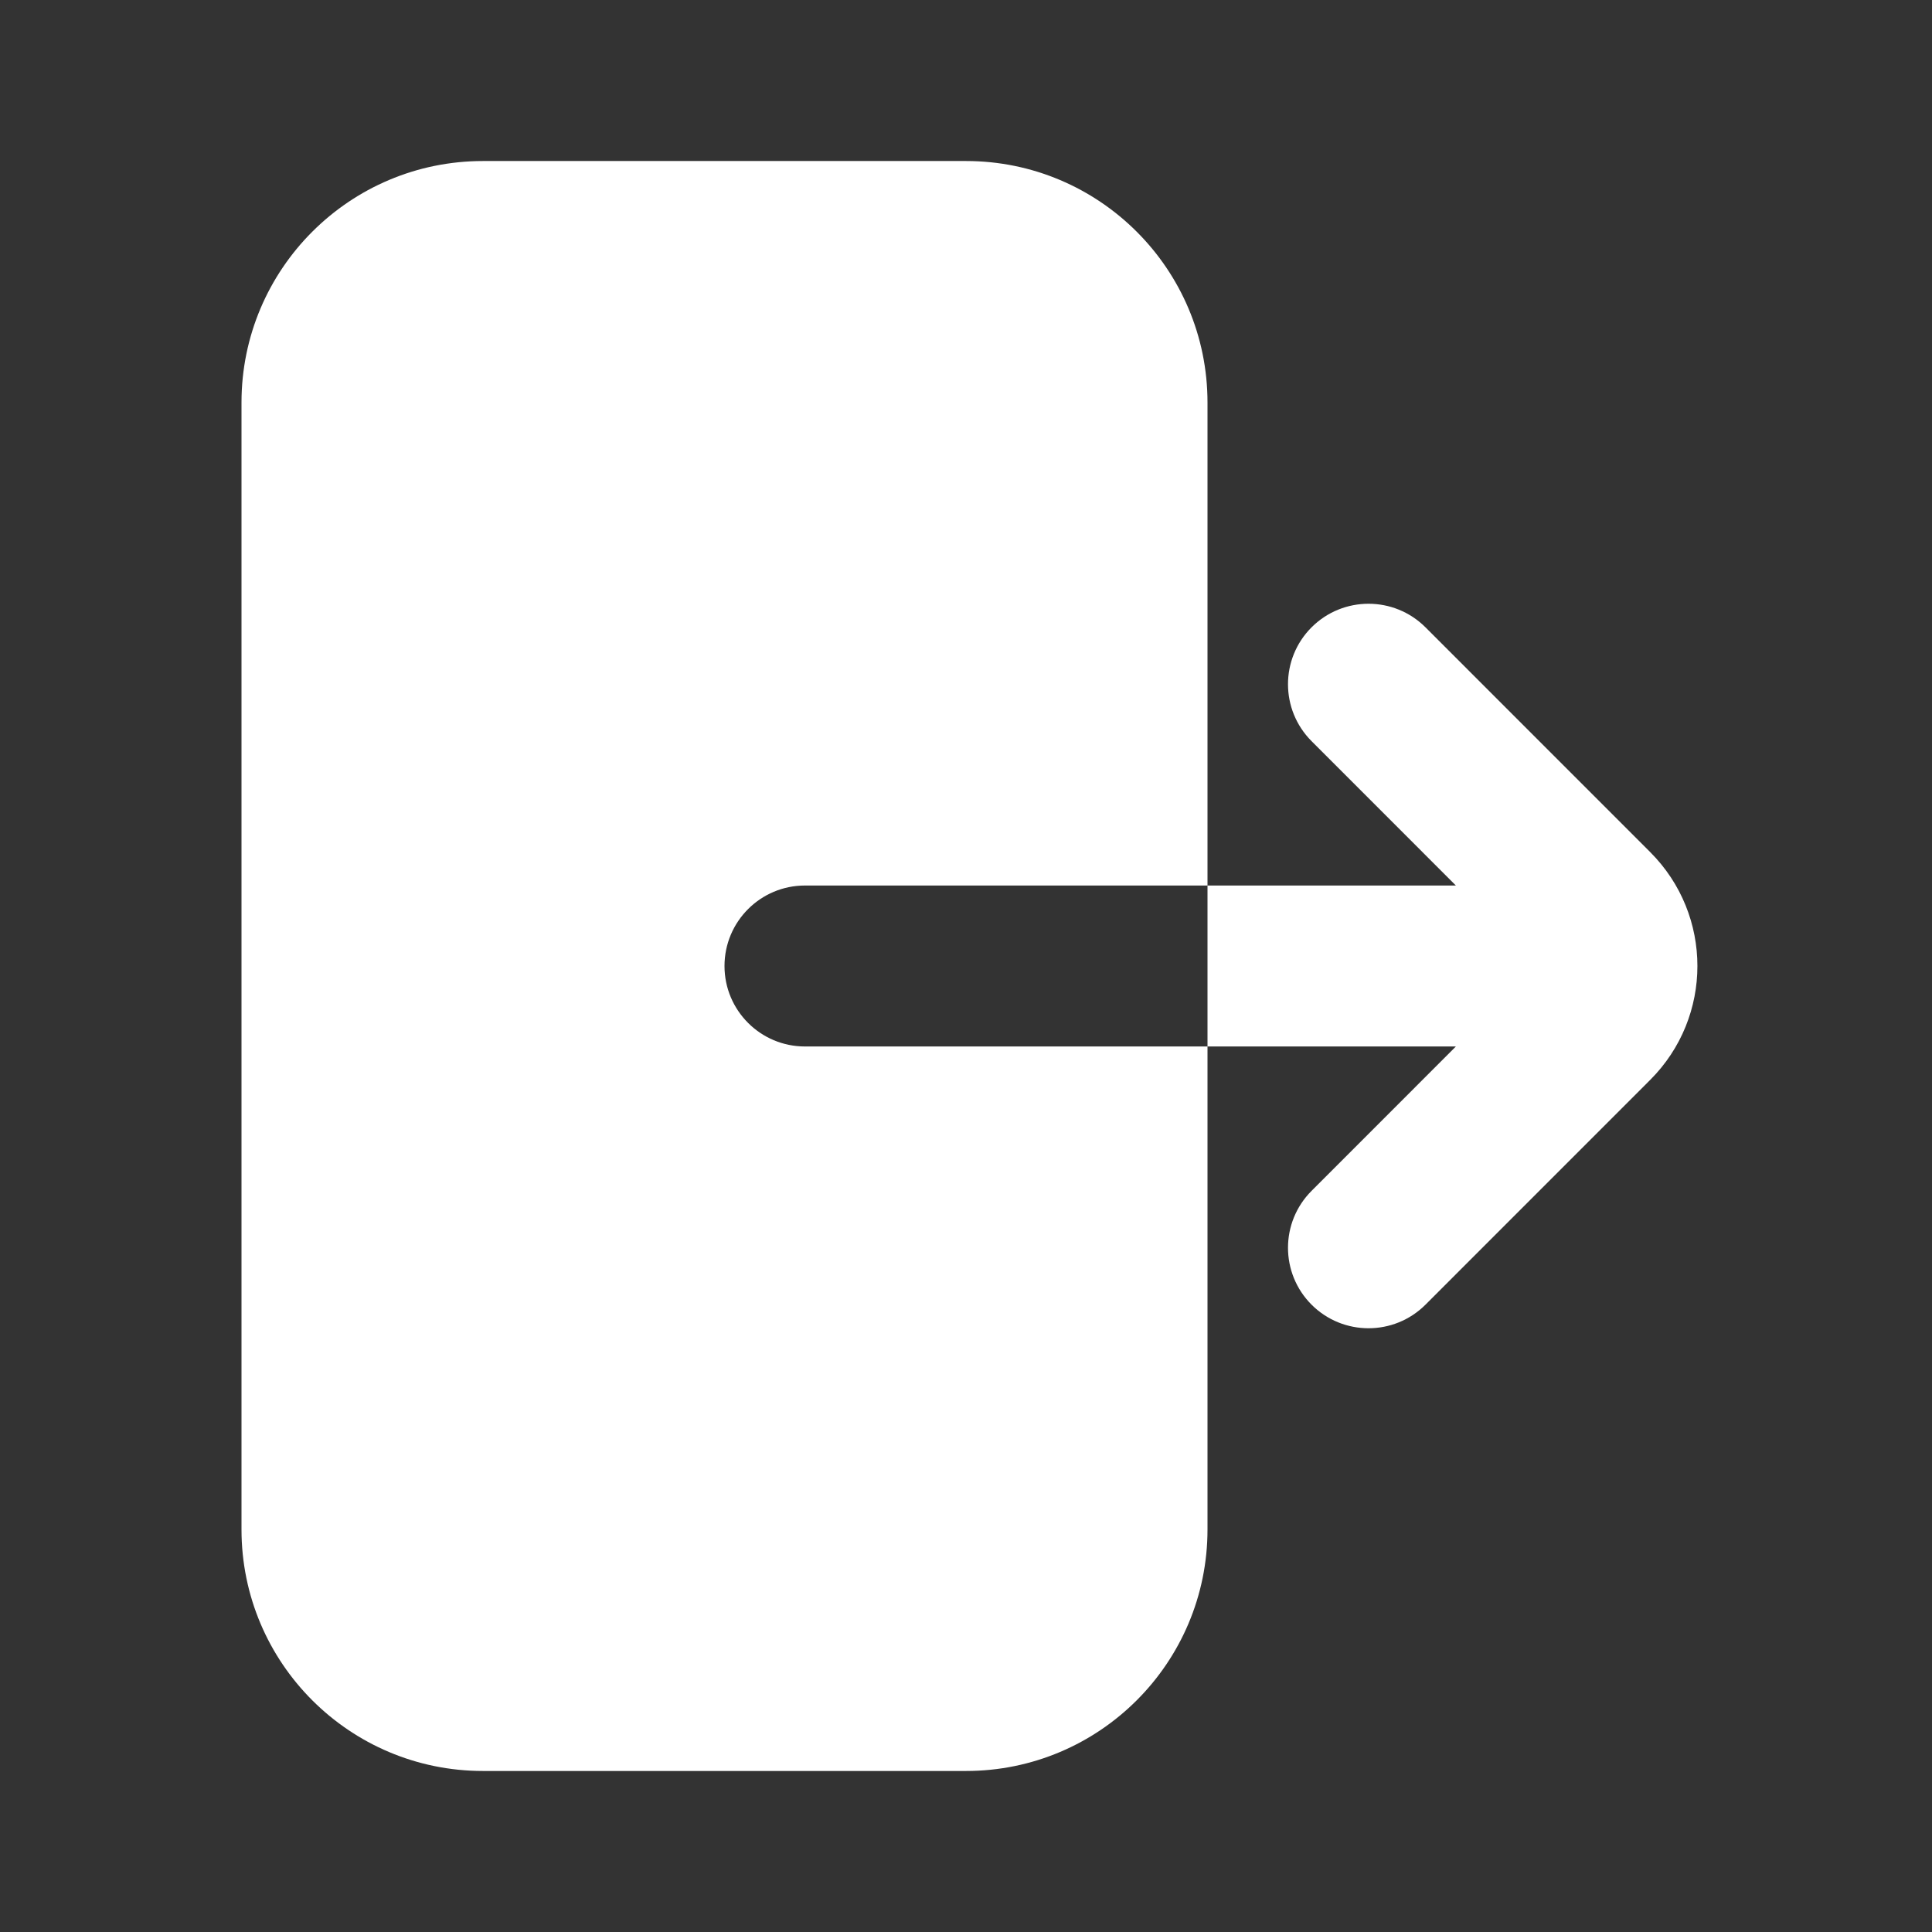 <svg width="32" height="32" viewBox="0 0 32 32" fill="none" xmlns="http://www.w3.org/2000/svg">
<rect x="0" y="0" width="32" height="32" fill="#333333" stroke="none"/>
<path d="M16 2.667C18.209 2.667 20 4.458 20 6.667V14.667H13.333C12.597 14.667 12 15.264 12 16C12 16.736 12.597 17.333 13.333 17.333H20V25.333C20 27.543 18.209 29.333 16 29.333H8C5.791 29.333 4 27.543 4 25.333L4 6.667C4 4.458 5.791 2.667 8 2.667L16 2.667Z" fill="white"/>
<path d="M20 17.333L24.114 17.333L21.724 19.724C21.203 20.245 21.203 21.089 21.724 21.61C22.245 22.13 23.089 22.13 23.61 21.61L27.333 17.886C28.375 16.844 28.375 15.156 27.333 14.114L23.61 10.39C23.089 9.87 22.245 9.87 21.724 10.39C21.203 10.911 21.203 11.755 21.724 12.276L24.114 14.667L20 14.667V17.333Z" fill="white"/>
</svg>
